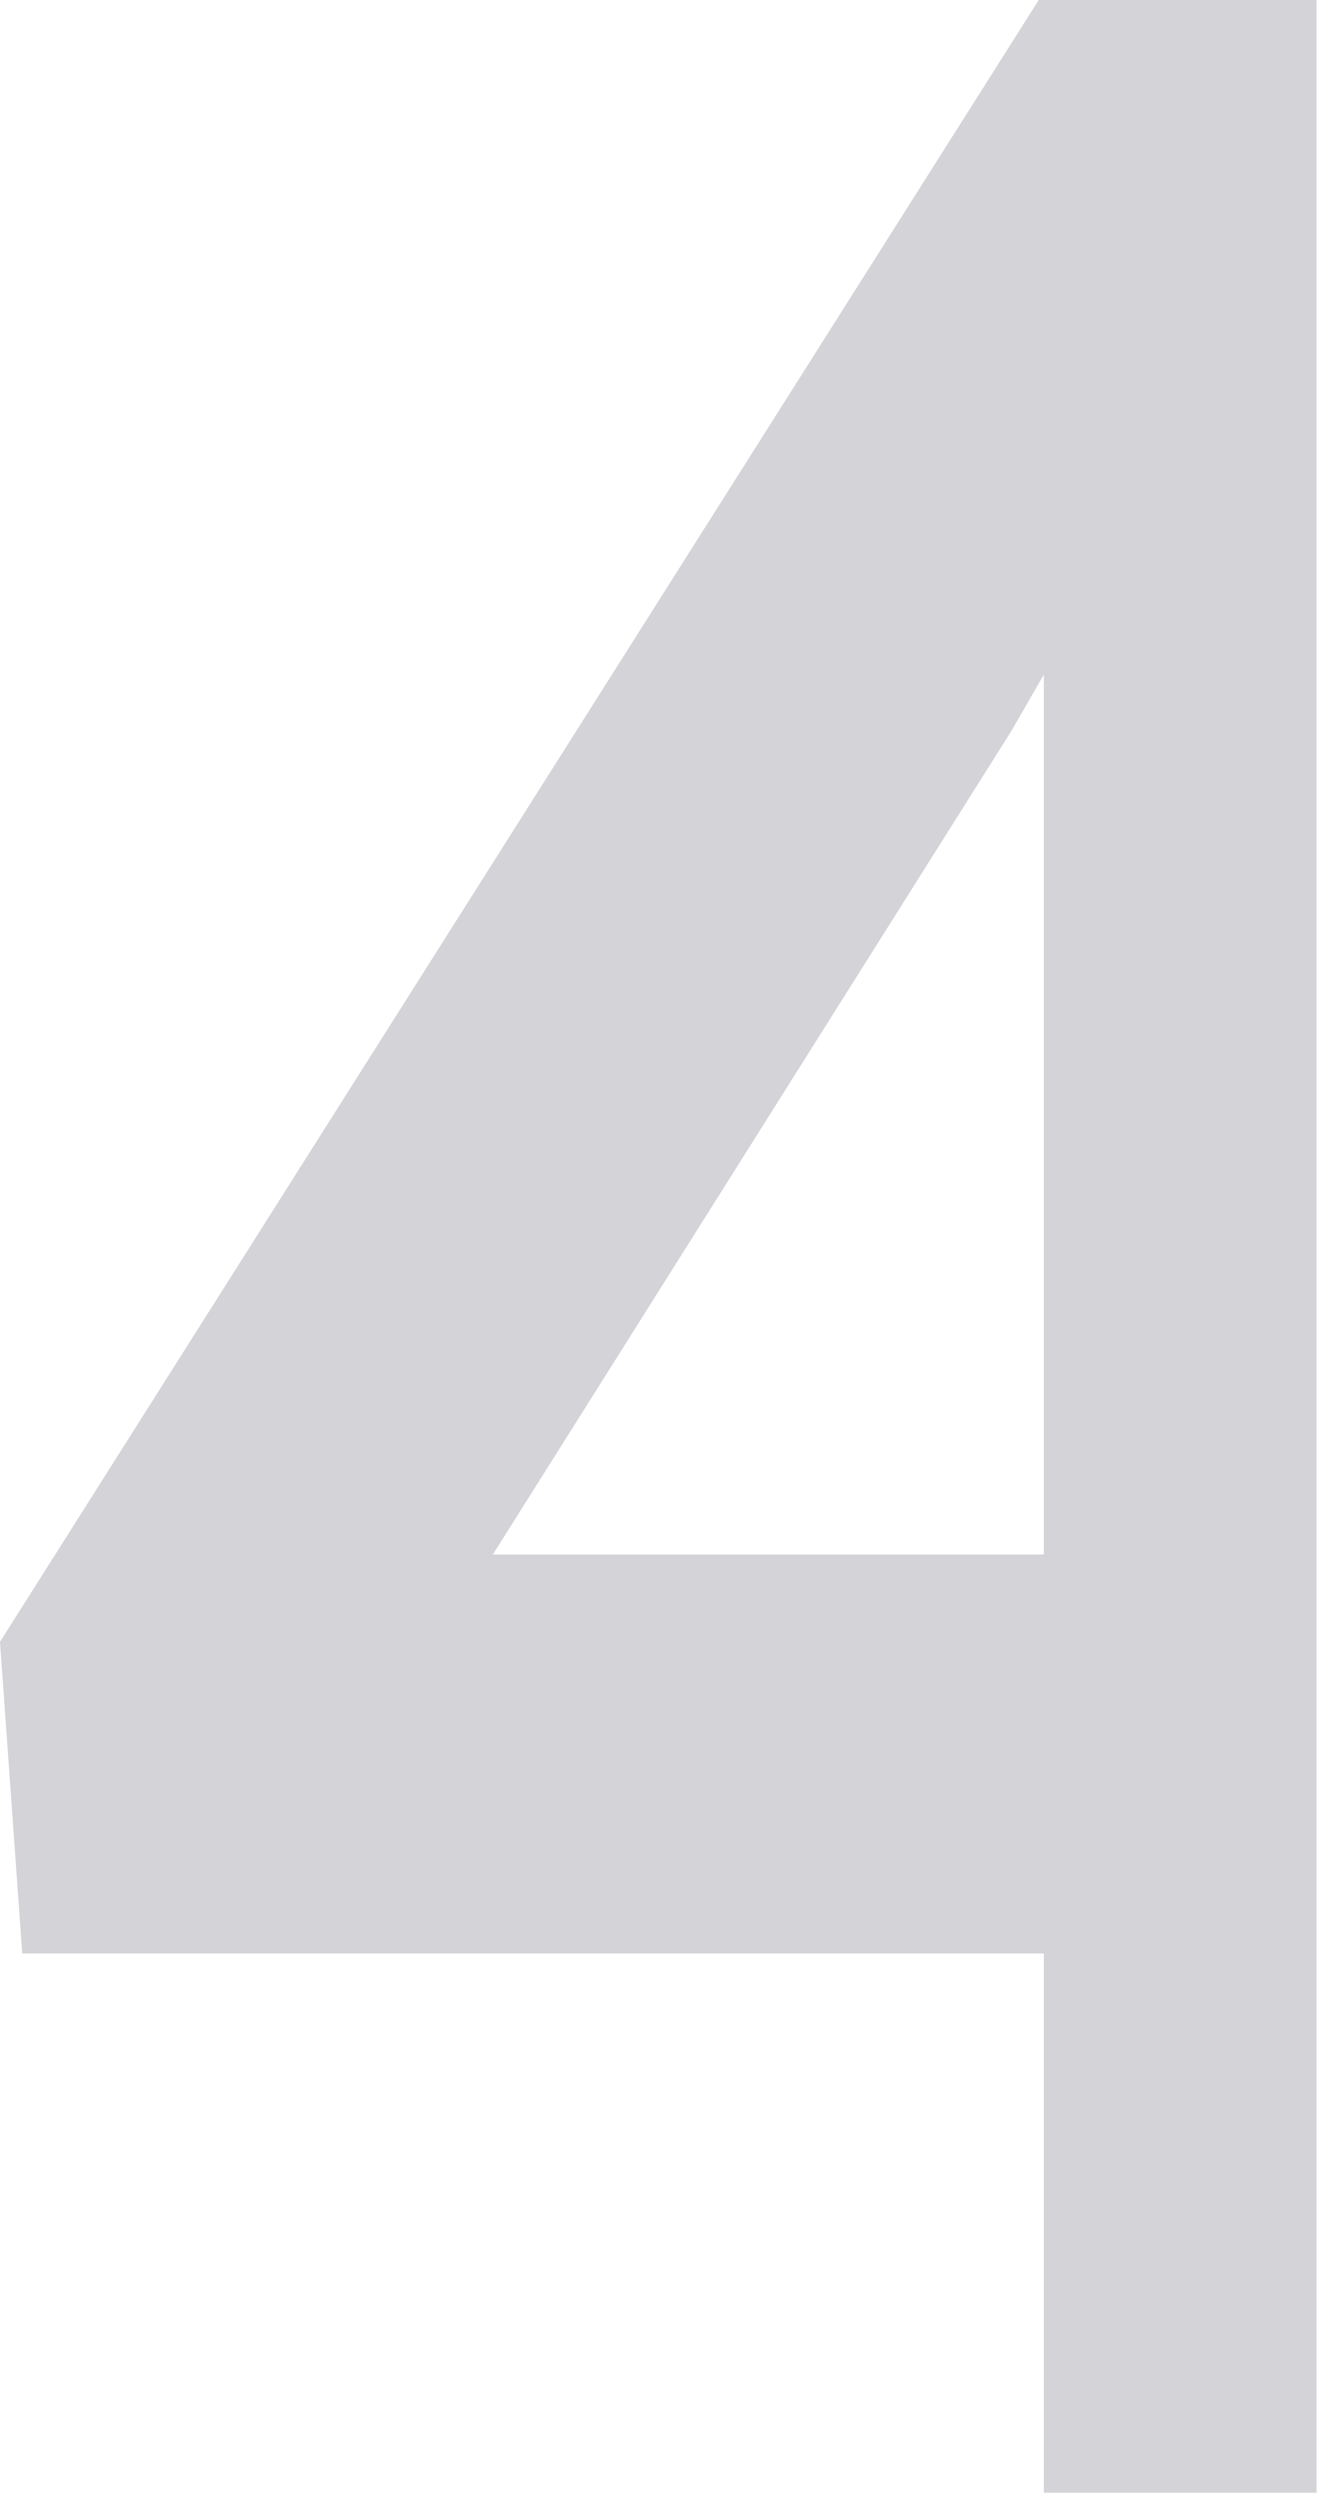 <svg width="33" height="62" viewBox="0 0 33 62" fill="none" xmlns="http://www.w3.org/2000/svg">
<path fill-rule="evenodd" clip-rule="evenodd" d="M32.665 0H25.773L0 40.718L0.552 48.446H25.9V61.821H32.665V0ZM25.9 38.553H12.228L25.093 18.13L25.9 16.729V38.553Z" fill="#D3D3D8"/>
</svg>
